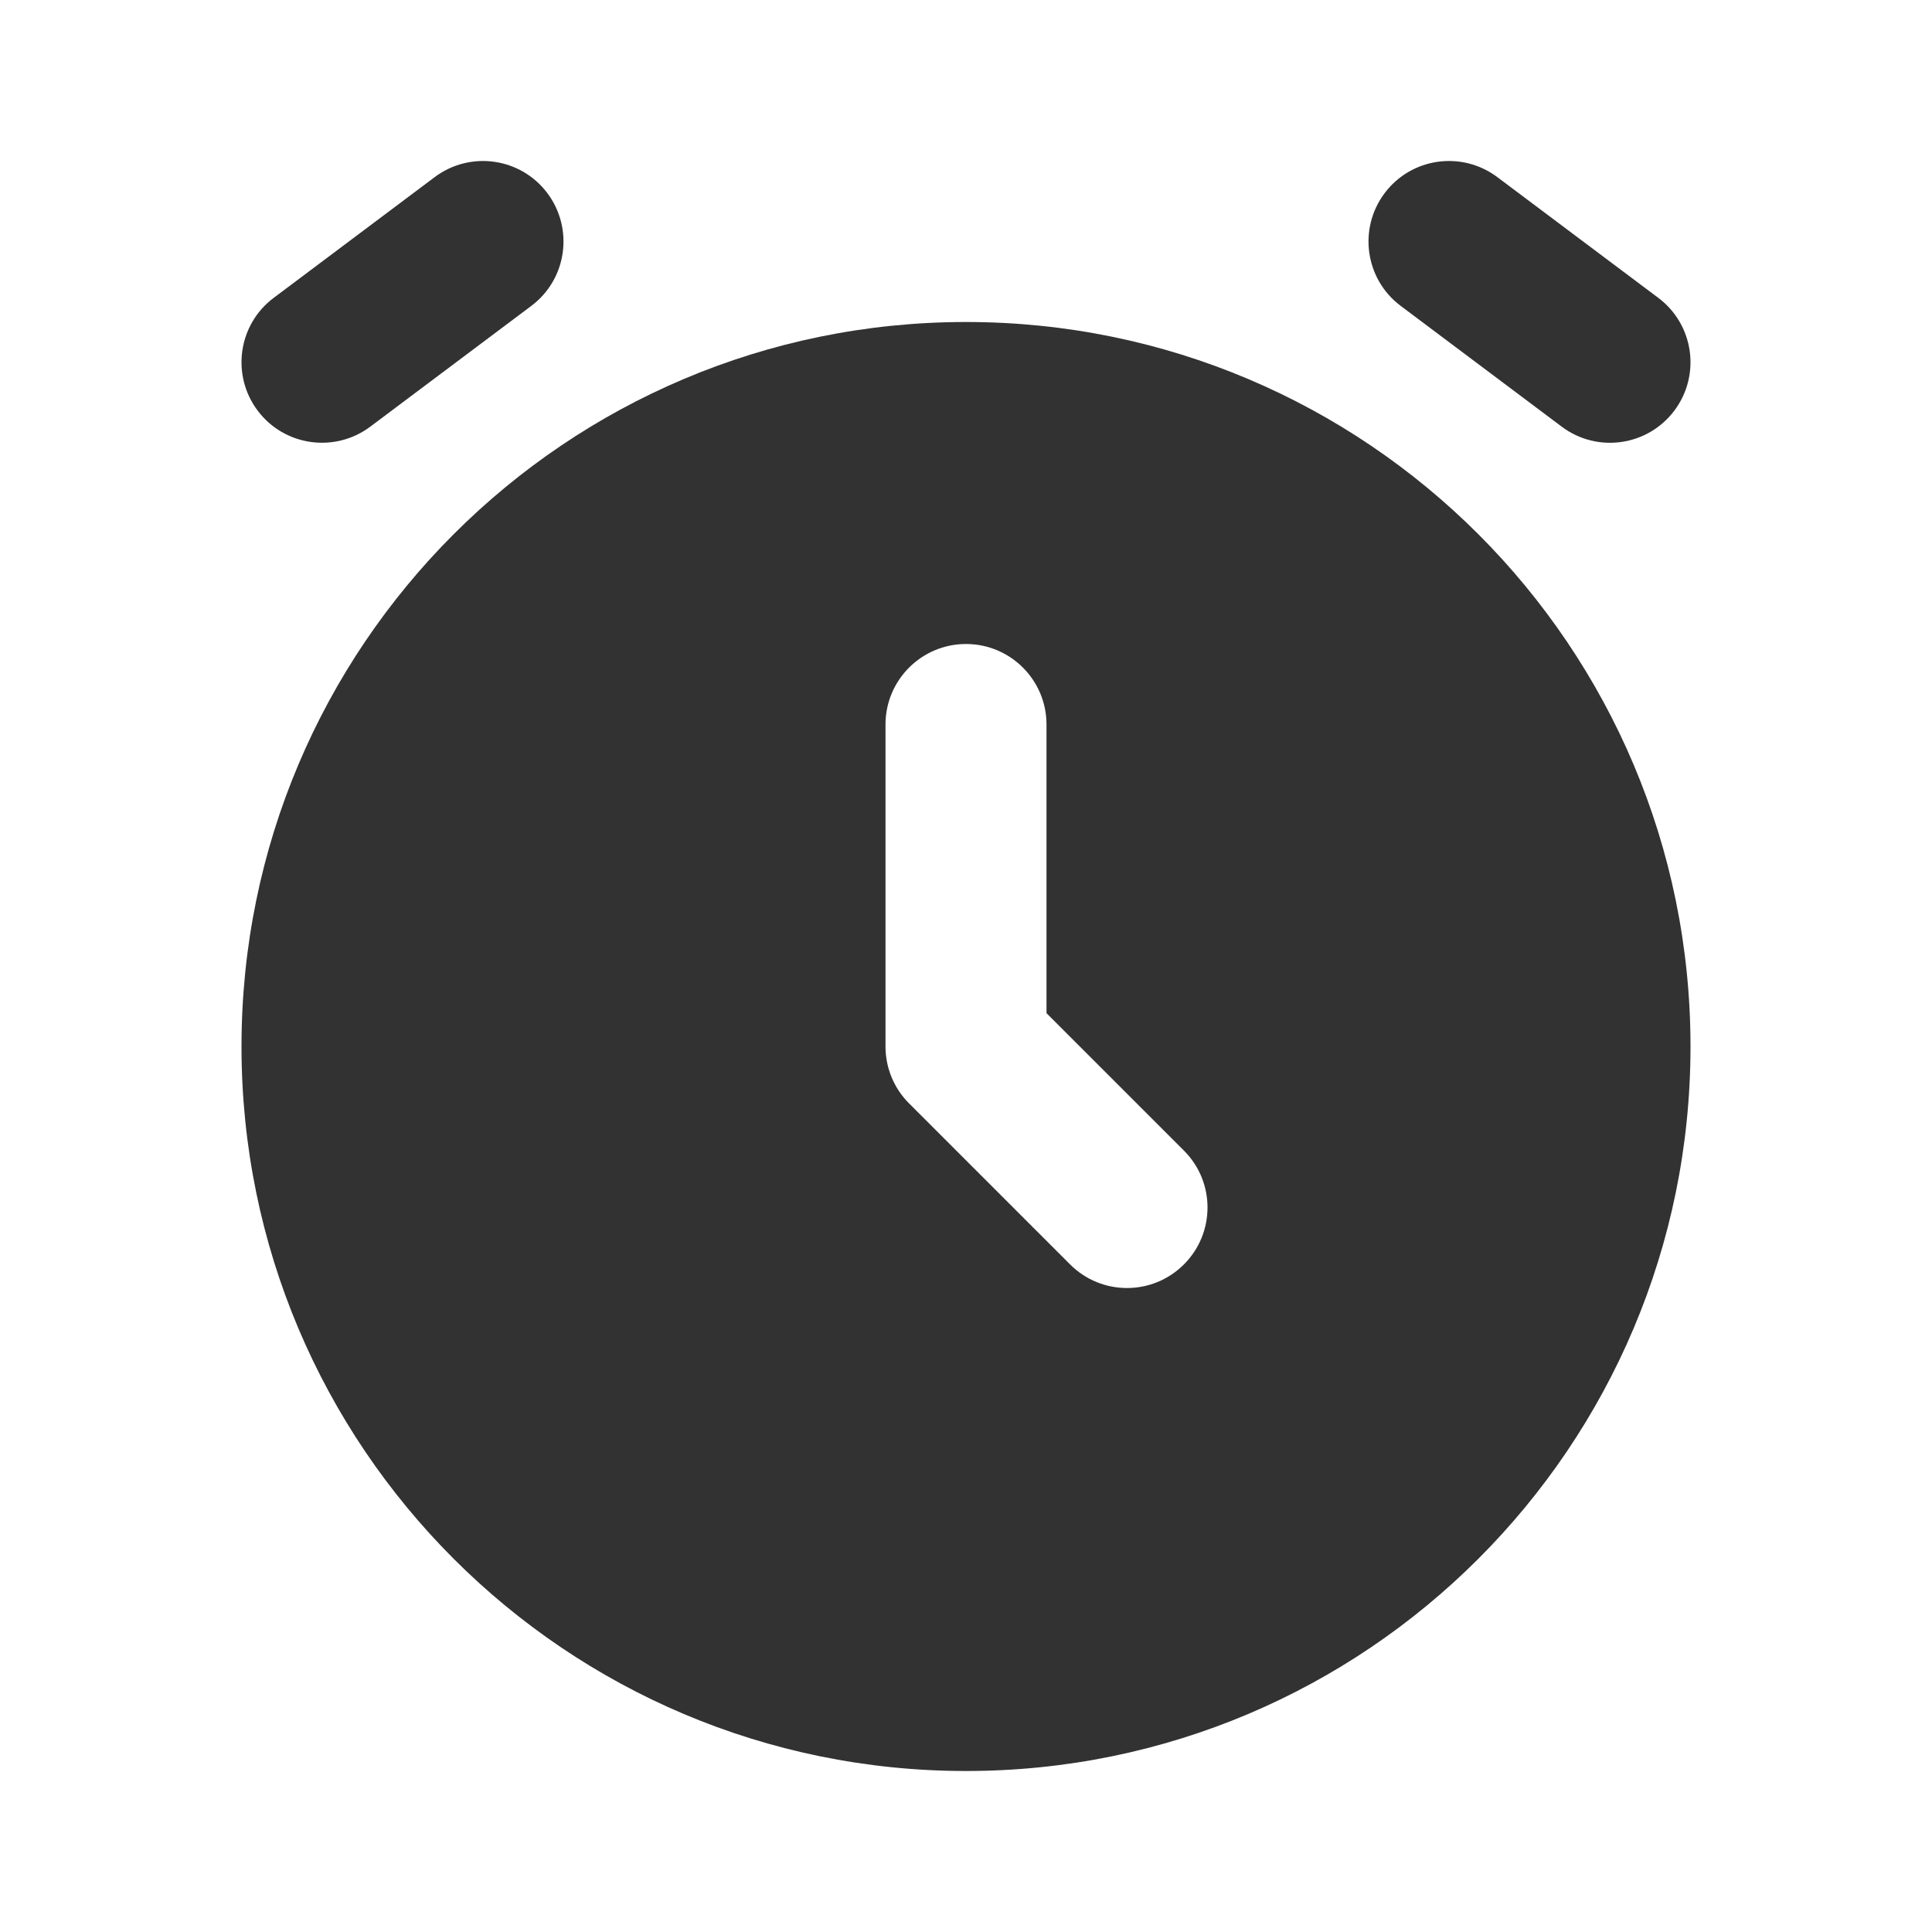 <svg width="24" height="24" viewBox="0 0 24 24" fill="none" xmlns="http://www.w3.org/2000/svg">
<path fill-rule="evenodd" clip-rule="evenodd" d="M3 13C3 8.029 7.029 4 12 4C16.971 4 21 8.029 21 13C21 17.971 16.971 22 12 22C7.029 22 3 17.971 3 13ZM13 9C13 8.448 12.552 8 12 8C11.448 8 11 8.448 11 9V13C11 13.265 11.105 13.52 11.293 13.707L13.293 15.707C13.683 16.098 14.317 16.098 14.707 15.707C15.098 15.317 15.098 14.683 14.707 14.293L13 12.586V9Z" fill="#323232"/>
<path d="M4.6 5.3C4.158 5.631 3.531 5.542 3.2 5.1C2.869 4.658 2.958 4.031 3.4 3.7L5.4 2.2C5.842 1.869 6.469 1.958 6.8 2.4C7.131 2.842 7.042 3.469 6.6 3.8L4.6 5.3Z" fill="#323232"/>
<path d="M18.6 2.2C18.158 1.869 17.531 1.958 17.2 2.4C16.869 2.842 16.958 3.469 17.4 3.8L19.4 5.3C19.842 5.632 20.469 5.542 20.8 5.1C21.131 4.658 21.042 4.032 20.6 3.7L18.6 2.2Z" fill="#323232"/>
</svg>

